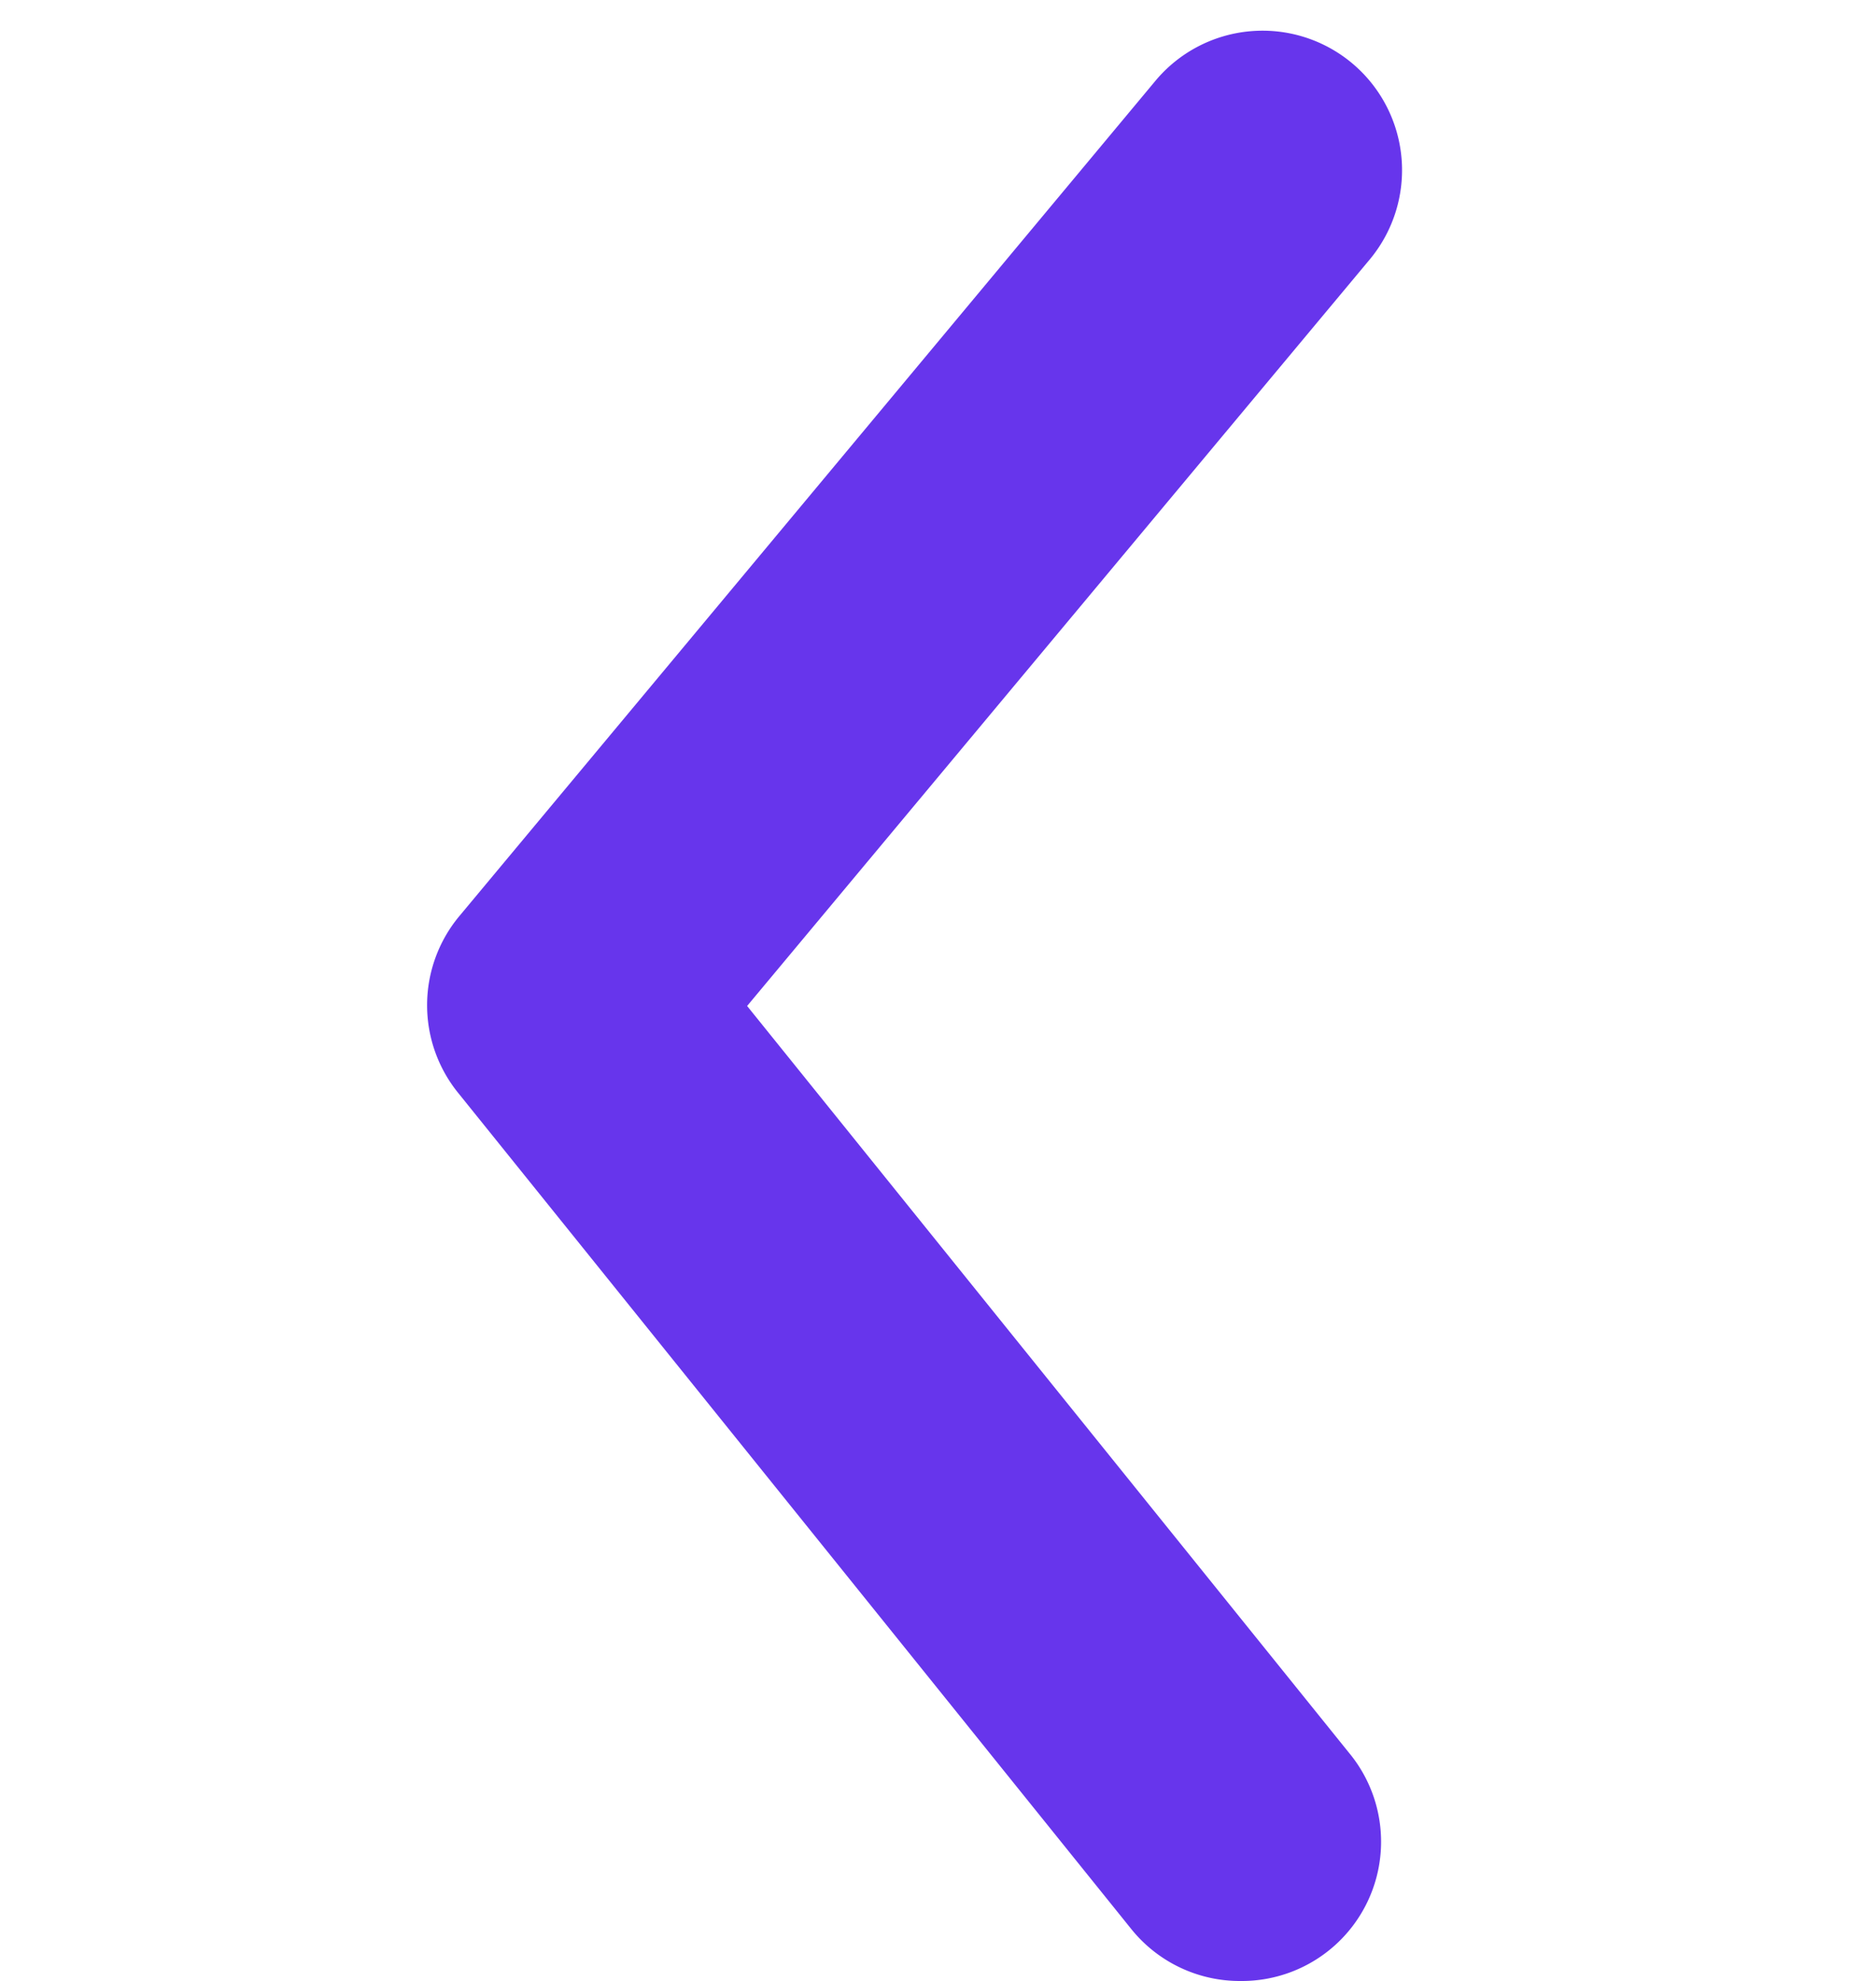 <svg xmlns="http://www.w3.org/2000/svg" width="16" height="16.896" viewBox="0 0 16 16.896">
  <g id="arrow-ios-back" transform="translate(-0.137 0.262)">
    <rect id="Rectangle_1988" data-name="Rectangle 1988" width="12" height="16" transform="translate(16.137 -0.262) rotate(90)" fill="#6735ec" opacity="0"/>
    <path id="Path_260" data-name="Path 260" d="M6.935,16.634a1.188,1.188,0,0,1-.927-.44L.27,9.066a1.188,1.188,0,0,1,0-1.509L6.21.429A1.189,1.189,0,0,1,8.04,1.95L2.729,8.318l5.132,6.368a1.188,1.188,0,0,1-.927,1.948Z" transform="translate(3.78 0)" fill="#6735ec"/>
  </g>
</svg>
